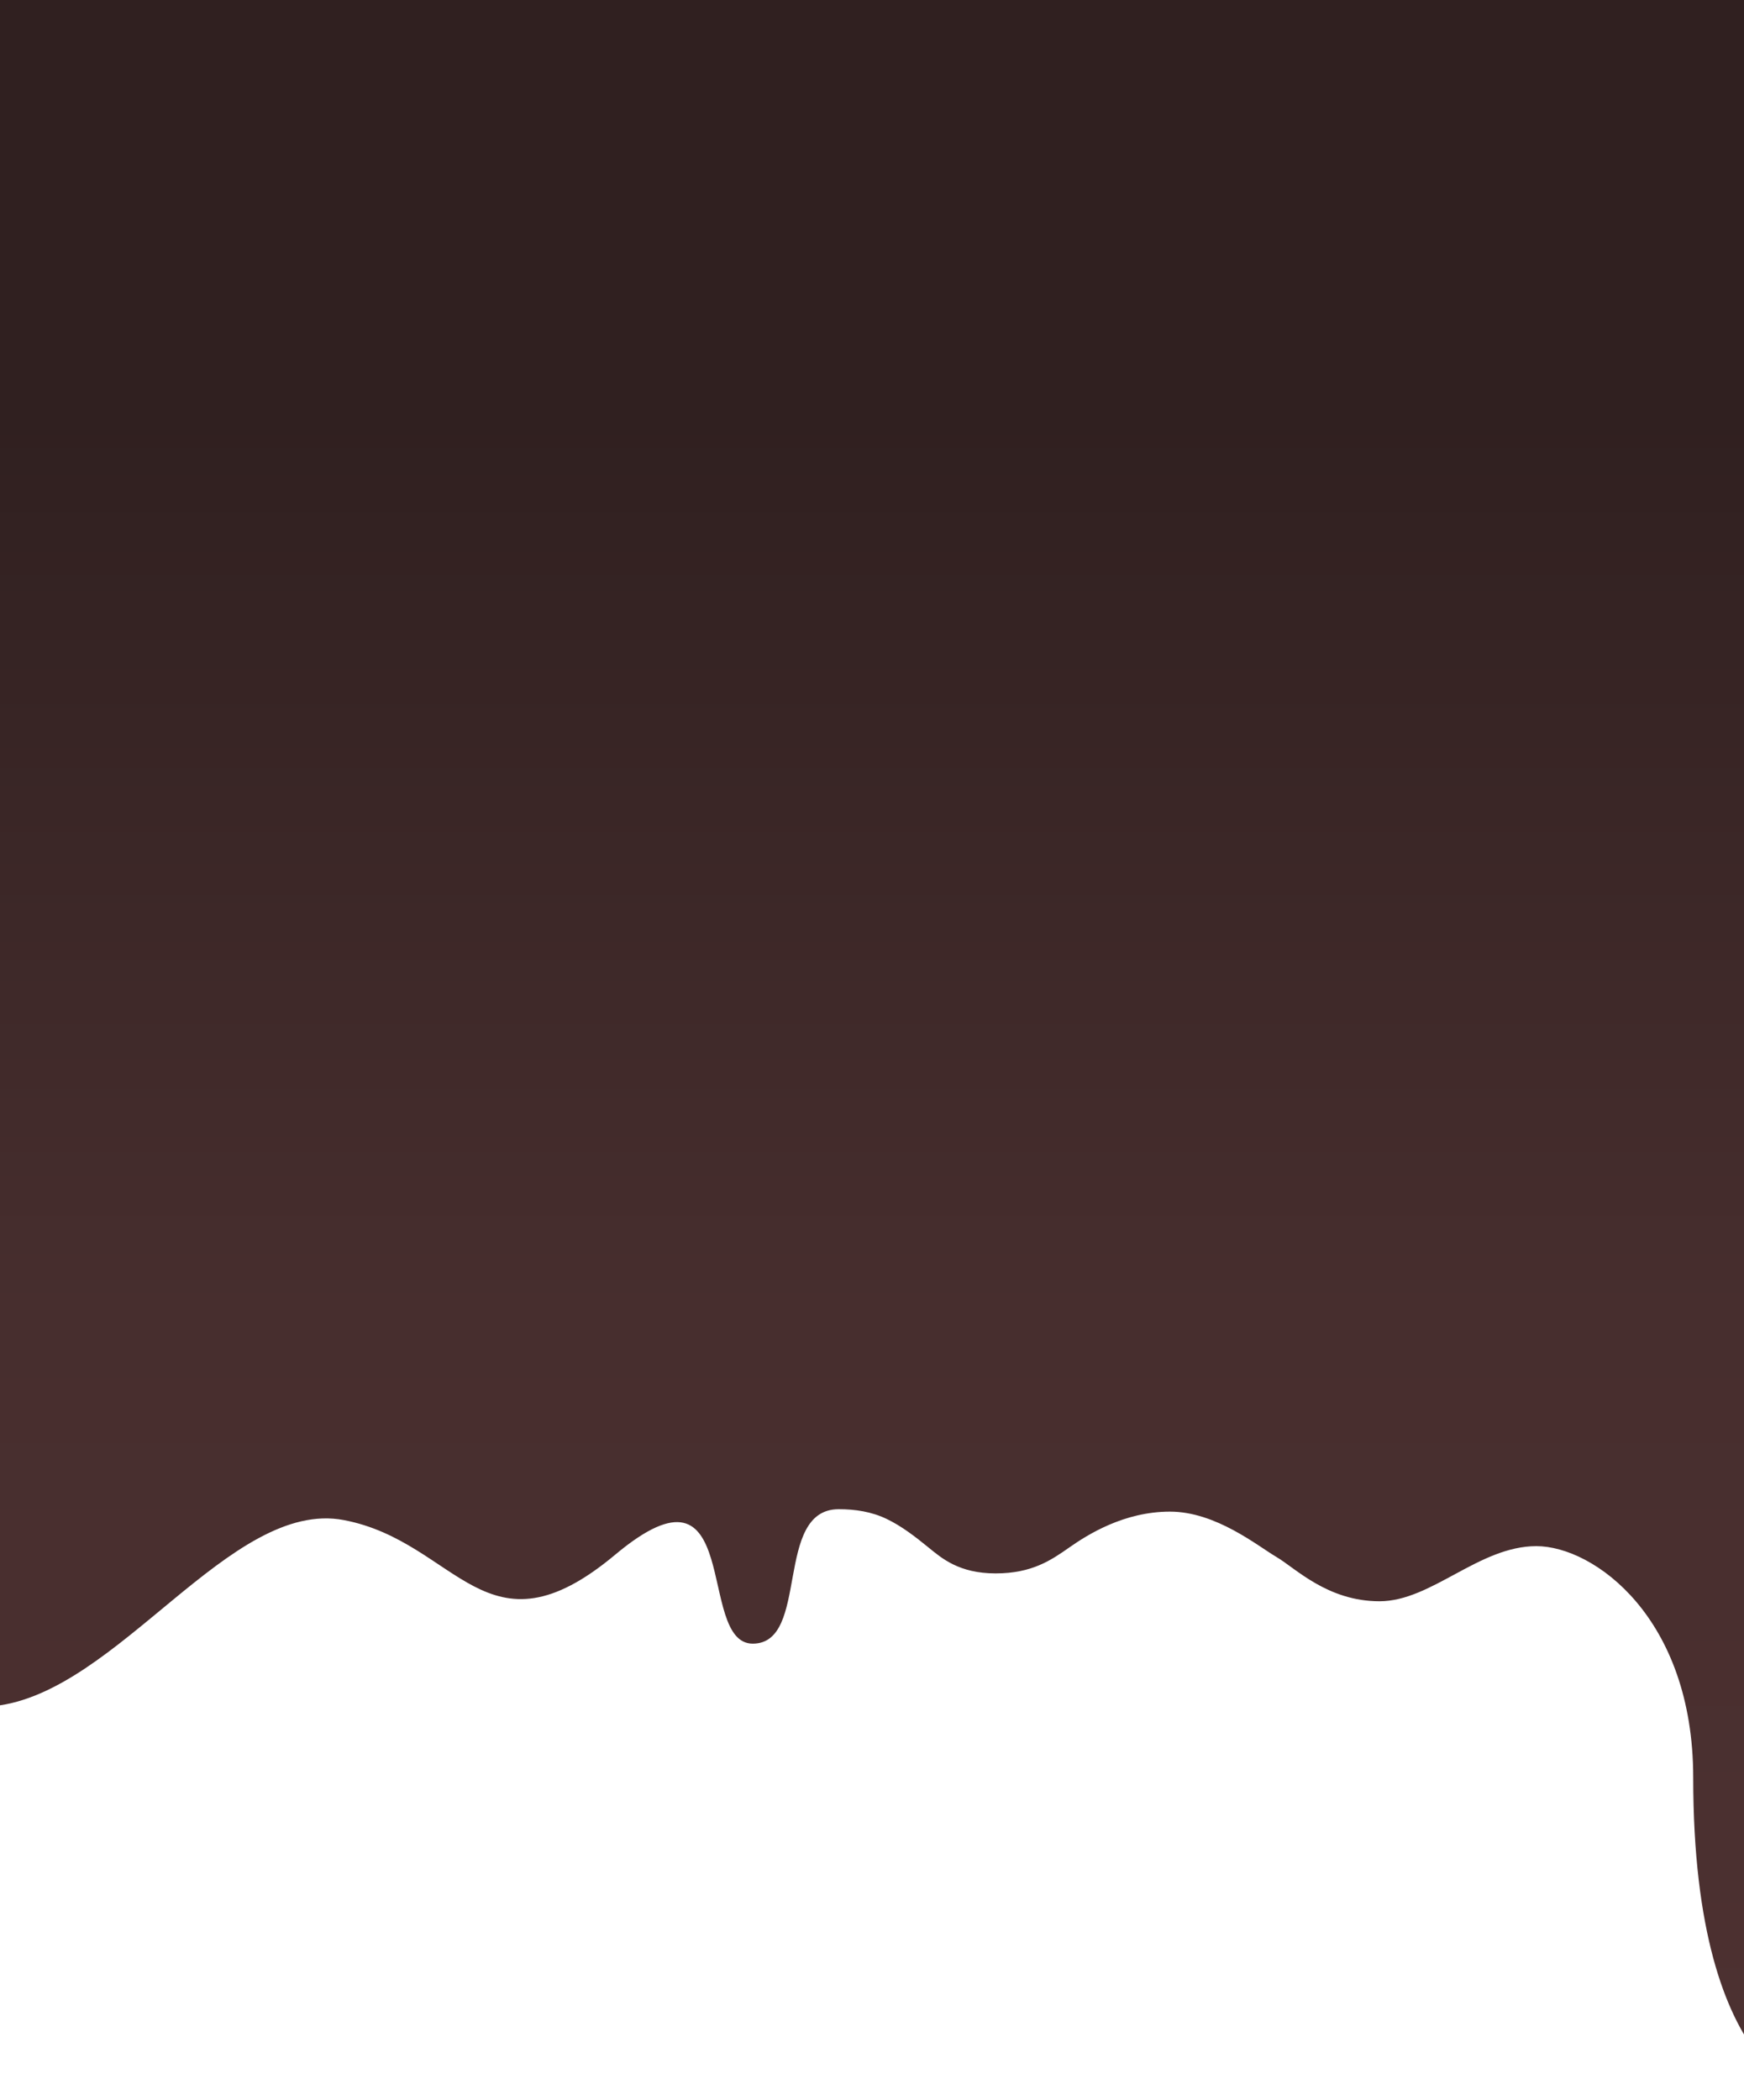 <svg width="1440" height="1734" viewBox="0 0 1440 1734" fill="none" xmlns="http://www.w3.org/2000/svg">
<path d="M-49 0H1458.03L1504.03 1733.5C1504.03 1733.5 1398.06 1722.5 1398.06 1467.5C1398.06 1335.57 1316.03 1276.5 1268.53 1276.5C1221.03 1276.5 1182.03 1322 1139.03 1322C1096.03 1322 1069.53 1294.59 1054.03 1285.5C1038.53 1276.41 1004.03 1248 966.031 1248C928.031 1248 898.031 1267 883.031 1277.5C868.031 1288 852.236 1299 822.031 1299C791.826 1299 777.531 1286.46 766.531 1277.5C755.531 1268.54 744.531 1260 732.031 1254C719.531 1248 706.031 1246 692.531 1246C638.531 1246 669.031 1357 621.531 1357C574.031 1357 615.031 1193.99 508.031 1283.5C401.031 1373.01 378.032 1273 284.032 1255C190.031 1237 97.531 1397.5 -4.469 1408.5C-106.469 1419.5 -49 0 -49 0Z" fill="url(#paint0_linear)"/>
<defs>
<linearGradient id="paint0_linear" x1="720.016" y1="0" x2="720.016" y2="1733.5" gradientUnits="userSpaceOnUse">
<stop stop-color="#302020"/>
<stop offset="0.198" stop-color="#302020"/>
<stop offset="0.625" stop-color="#472E2E"/>
<stop offset="1" stop-color="#4D3131"/>
</linearGradient>
</defs>
</svg>
